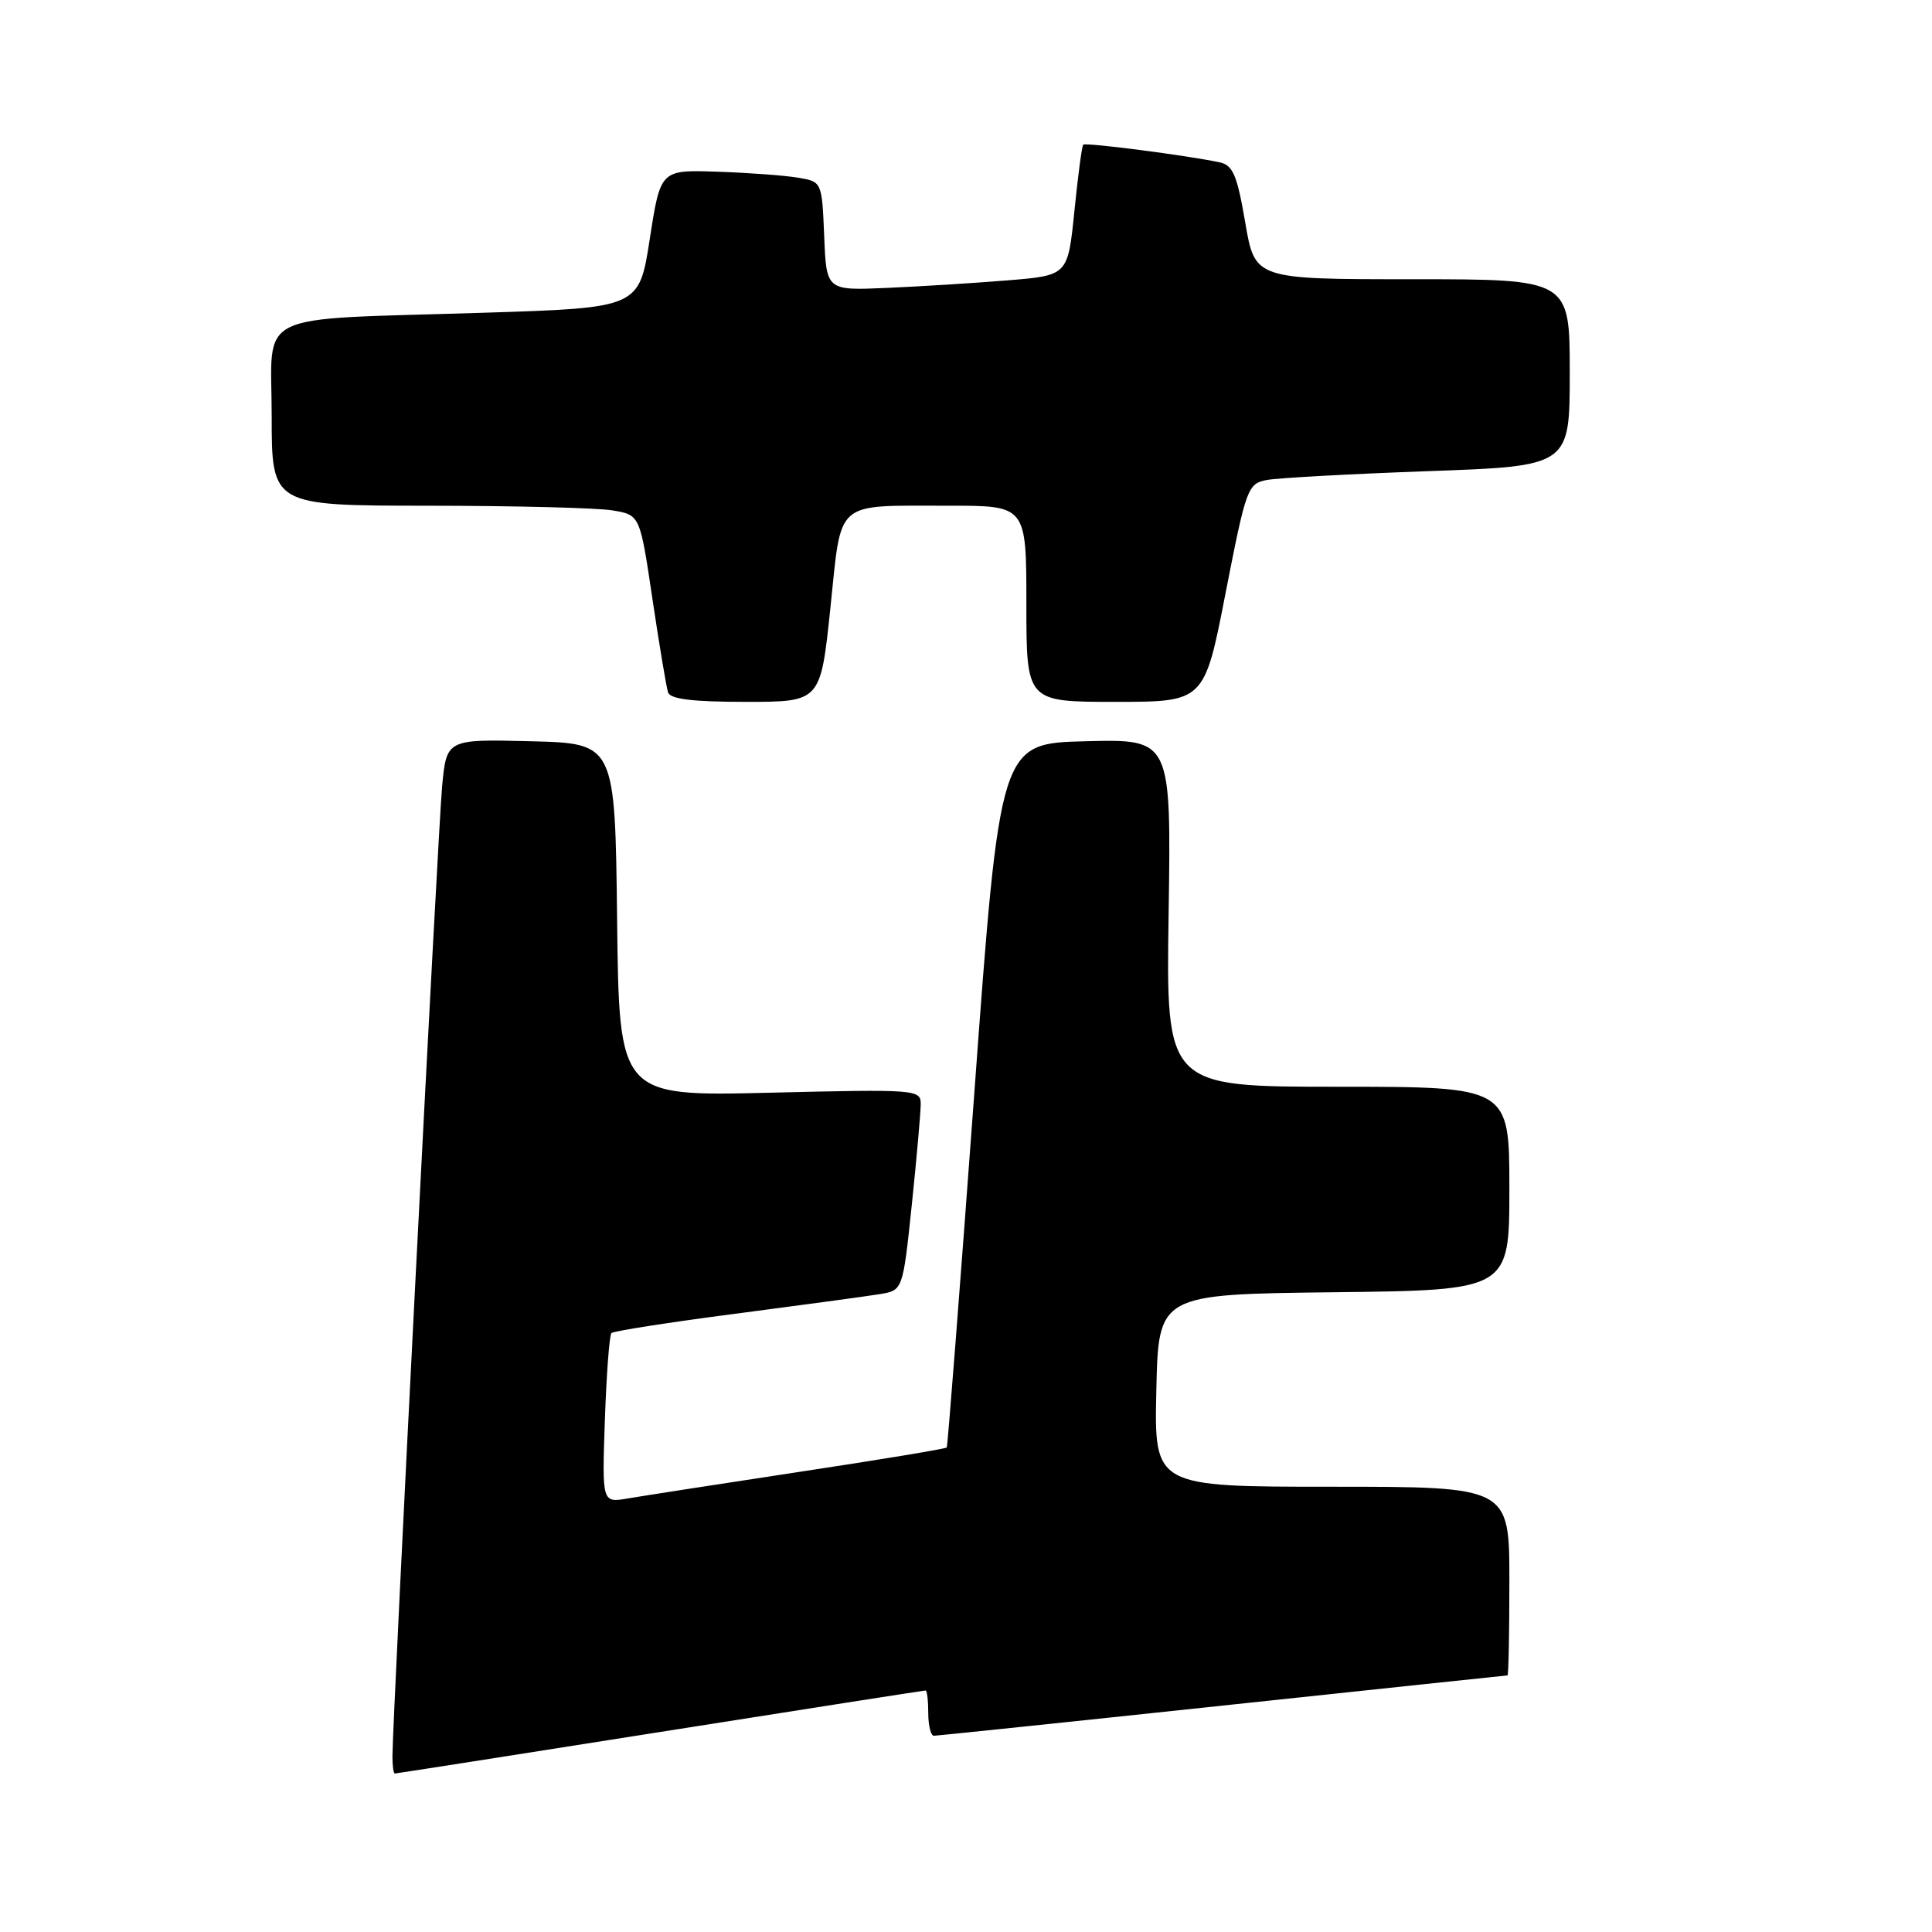 <?xml version="1.0" encoding="UTF-8" standalone="no"?>
<!DOCTYPE svg PUBLIC "-//W3C//DTD SVG 1.1//EN" "http://www.w3.org/Graphics/SVG/1.1/DTD/svg11.dtd" >
<svg xmlns="http://www.w3.org/2000/svg" xmlns:xlink="http://www.w3.org/1999/xlink" version="1.1" viewBox="0 0 256 256">
 <g >
 <path fill="currentColor"
d=" M 87.45 229.50 C 106.61 226.47 122.44 224.00 122.64 224.00 C 122.84 224.00 123.00 225.35 123.00 227.00 C 123.00 228.65 123.34 230.00 123.75 230.00 C 124.16 229.99 141.38 228.20 162.00 226.00 C 182.62 223.80 199.61 222.01 199.75 222.00 C 199.89 222.00 200.00 216.38 200.00 209.50 C 200.00 197.00 200.00 197.00 176.47 197.00 C 152.94 197.00 152.94 197.00 153.22 184.25 C 153.50 171.50 153.50 171.50 176.75 171.23 C 200.00 170.96 200.00 170.96 200.00 157.48 C 200.00 144.00 200.00 144.00 177.25 144.00 C 154.50 144.00 154.50 144.00 154.85 120.97 C 155.19 97.93 155.19 97.93 143.85 98.22 C 132.50 98.50 132.50 98.50 129.09 145.00 C 127.21 170.57 125.57 191.64 125.45 191.80 C 125.33 191.97 116.52 193.43 105.86 195.04 C 95.21 196.66 84.99 198.24 83.14 198.56 C 79.77 199.13 79.77 199.13 80.15 188.14 C 80.36 182.09 80.75 176.92 81.02 176.64 C 81.30 176.37 88.71 175.21 97.51 174.07 C 106.30 172.92 114.88 171.76 116.57 171.48 C 119.63 170.98 119.63 170.98 120.82 159.63 C 121.47 153.38 122.00 147.38 122.00 146.29 C 122.00 144.37 121.44 144.32 102.02 144.79 C 82.04 145.27 82.04 145.27 81.77 121.89 C 81.50 98.50 81.50 98.50 70.33 98.22 C 59.17 97.94 59.17 97.94 58.58 104.22 C 58.03 110.16 52.00 227.97 52.00 232.75 C 52.00 233.99 52.14 235.00 52.32 235.00 C 52.49 235.00 68.30 232.53 87.45 229.50 Z  M 110.03 80.57 C 111.56 66.03 110.39 67.03 125.75 67.01 C 136.00 67.00 136.00 67.00 136.00 80.00 C 136.00 93.00 136.00 93.00 147.79 93.00 C 159.59 93.00 159.59 93.00 162.40 78.56 C 165.12 64.65 165.32 64.09 167.86 63.60 C 169.31 63.33 178.94 62.80 189.25 62.43 C 208.00 61.76 208.00 61.76 208.00 49.38 C 208.00 37.00 208.00 37.00 187.14 37.00 C 166.28 37.00 166.28 37.00 165.00 29.48 C 163.92 23.19 163.37 21.89 161.61 21.51 C 157.35 20.60 143.82 18.85 143.53 19.17 C 143.36 19.35 142.83 23.32 142.36 28.00 C 141.50 36.50 141.50 36.50 133.50 37.15 C 129.10 37.51 121.90 37.96 117.50 38.15 C 109.50 38.50 109.50 38.50 109.21 31.29 C 108.91 24.07 108.91 24.07 105.71 23.54 C 103.94 23.24 99.13 22.89 95.01 22.75 C 87.52 22.50 87.52 22.50 86.10 31.65 C 84.69 40.79 84.69 40.79 64.09 41.44 C 33.08 42.42 36.00 41.00 36.00 55.09 C 36.00 67.00 36.00 67.00 56.75 67.01 C 68.16 67.02 79.14 67.29 81.15 67.63 C 84.80 68.23 84.80 68.23 86.45 79.36 C 87.36 85.49 88.30 91.06 88.52 91.75 C 88.82 92.64 91.80 93.00 98.83 93.00 C 108.73 93.00 108.73 93.00 110.03 80.57 Z "/>
</g>
</svg>
